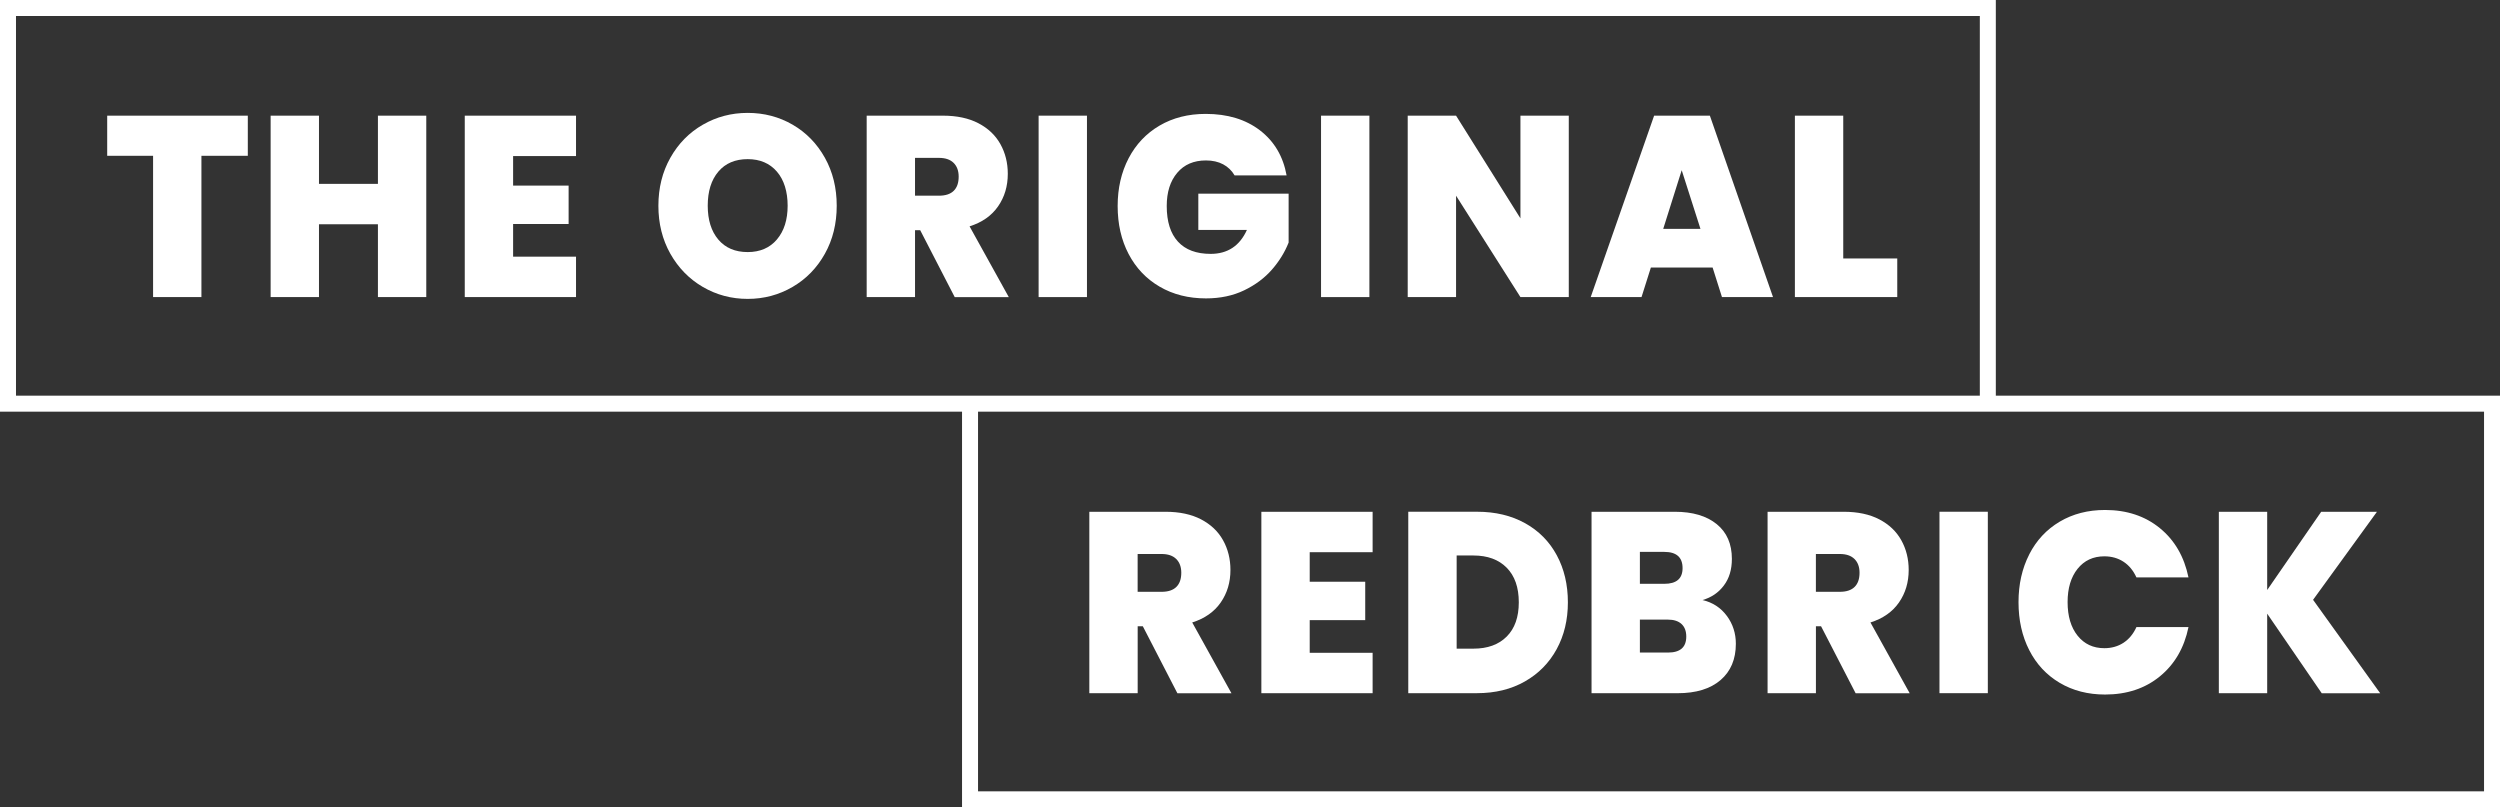 <svg id="Layer_1" xmlns="http://www.w3.org/2000/svg" viewBox="0 0 750.28 242.28">
              <rect x="0" y="0" width="750.28" height="242.28" fill="#333333" stroke="none"/>
              <defs>
                <style>
                  .cls-1 {
                    fill: #fff;
                    stroke-width: 0px;
                  }
                </style>
              </defs>
              <path class="cls-1" d="M74.37,34.71v12.05h-13.92s0,42.4,0,42.4h-14.51v-42.4s-13.77,0-13.77,0v-12.05h42.2Z"></path>
              <path class="cls-1" d="M127.93,34.71v54.45h-14.51v-21.86s-17.69,0-17.69,0v21.86h-14.51v-54.45h14.51v20.47s17.69,0,17.69,0v-20.47h14.51Z"></path>
              <path class="cls-1" d="M153.99,46.83v8.88s16.66,0,16.66,0v11.51h-16.66s0,9.81,0,9.81h18.88v12.13h-33.39v-54.45h33.39v12.13h-18.88Z"></path>
              <path class="cls-1" d="M210.92,86.11c-4.1-2.39-7.34-5.72-9.74-9.96-2.39-4.25-3.59-9.05-3.59-14.4s1.2-10.16,3.59-14.4c2.39-4.25,5.64-7.56,9.74-9.92,4.1-2.37,8.59-3.55,13.47-3.55,4.93,0,9.44,1.19,13.51,3.55,4.07,2.37,7.29,5.68,9.66,9.92,2.37,4.25,3.55,9.05,3.55,14.4,0,5.36-1.18,10.16-3.55,14.4-2.37,4.25-5.6,7.57-9.7,9.96-4.1,2.39-8.59,3.59-13.47,3.59-4.89,0-9.38-1.2-13.47-3.59ZM233.16,71.86c2.15-2.52,3.22-5.9,3.22-10.12s-1.07-7.74-3.22-10.23c-2.15-2.5-5.07-3.75-8.77-3.75-3.75,0-6.69,1.25-8.81,3.75-2.12,2.5-3.18,5.91-3.18,10.23,0,4.27,1.06,7.66,3.18,10.16,2.12,2.5,5.06,3.75,8.81,3.75,3.7,0,6.63-1.26,8.77-3.78Z"></path>
              <path class="cls-1" d="M286.52,89.16l-10.36-20.08h-1.55s0,20.08,0,20.08h-14.51v-54.45h22.88c4.19,0,7.75.76,10.66,2.28,2.91,1.52,5.11,3.6,6.59,6.26,1.48,2.65,2.22,5.63,2.22,8.92,0,3.71-.97,6.96-2.92,9.77-1.95,2.81-4.8,4.8-8.55,5.99l11.77,21.24h-16.21ZM274.61,58.73h7.18c1.97,0,3.45-.49,4.44-1.47.99-.98,1.48-2.39,1.48-4.25,0-1.75-.51-3.13-1.52-4.13-1.01-1-2.48-1.5-4.4-1.5h-7.18s0,11.35,0,11.35Z"></path>
              <path class="cls-1" d="M326.21,34.71v54.45h-14.51v-54.45h14.51Z"></path>
              <path class="cls-1" d="M370.51,52.63c-.84-1.44-1.99-2.55-3.44-3.32-1.46-.77-3.17-1.16-5.15-1.16-3.65,0-6.53,1.23-8.62,3.71-2.1,2.47-3.15,5.79-3.15,9.96,0,4.69,1.12,8.25,3.37,10.7,2.25,2.45,5.52,3.67,9.81,3.67,5.08,0,8.71-2.39,10.88-7.18h-14.58v-10.89h27.1v14.67c-1.14,2.88-2.8,5.59-5,8.11-2.2,2.52-4.97,4.6-8.33,6.22-3.36,1.62-7.18,2.43-11.48,2.43-5.23,0-9.86-1.17-13.88-3.51-4.02-2.34-7.13-5.61-9.33-9.81-2.2-4.2-3.29-9-3.29-14.4,0-5.35,1.1-10.13,3.29-14.33,2.2-4.2,5.29-7.47,9.29-9.81,4-2.34,8.61-3.51,13.84-3.51,6.56,0,11.99,1.65,16.29,4.94,4.29,3.3,6.96,7.8,7.99,13.52h-15.62Z"></path>
              <path class="cls-1" d="M410.97,34.71v54.45h-14.51v-54.45h14.51Z"></path>
              <path class="cls-1" d="M470.81,89.16h-14.51s-19.32-30.43-19.32-30.43v30.43h-14.51v-54.45h14.51s19.32,30.82,19.32,30.82v-30.82h14.51v54.45Z"></path>
              <path class="cls-1" d="M513.96,80.28h-18.51s-2.81,8.88-2.81,8.88h-15.25s19.03-54.45,19.03-54.45h16.73s18.95,54.45,18.95,54.45h-15.32s-2.81-8.88-2.81-8.88ZM510.33,68.69l-5.63-17.61-5.55,17.61h11.18Z"></path>
              <path class="cls-1" d="M553.18,77.57h16.21v11.59h-30.72v-54.45h14.51v42.87Z"></path>
              <path class="cls-1" d="M353.34,208.04l-10.36-20.08h-1.55s0,20.08,0,20.08h-14.51v-54.45h22.88c4.19,0,7.75.76,10.66,2.28,2.91,1.52,5.11,3.6,6.59,6.26,1.48,2.65,2.22,5.63,2.22,8.92,0,3.71-.97,6.96-2.92,9.77-1.95,2.81-4.8,4.8-8.55,5.99l11.77,21.24h-16.21ZM341.42,177.61h7.18c1.97,0,3.45-.49,4.44-1.47.99-.98,1.48-2.39,1.48-4.25,0-1.75-.51-3.13-1.52-4.13-1.01-1-2.48-1.5-4.4-1.5h-7.18s0,11.35,0,11.35Z"></path>
              <path class="cls-1" d="M393.06,165.71v8.88s16.66,0,16.66,0v11.51h-16.66s0,9.81,0,9.81h18.88v12.13h-33.39v-54.45h33.39v12.13h-18.88Z"></path>
              <path class="cls-1" d="M457.7,157.02c4.12,2.29,7.29,5.5,9.51,9.62,2.22,4.12,3.33,8.83,3.33,14.13,0,5.25-1.12,9.94-3.37,14.06-2.25,4.12-5.43,7.35-9.55,9.69-4.12,2.34-8.9,3.51-14.33,3.51h-20.65v-54.45h20.65c5.48,0,10.28,1.15,14.4,3.44ZM452.18,191.04c2.42-2.42,3.63-5.84,3.63-10.27,0-4.48-1.21-7.94-3.63-10.39-2.42-2.45-5.75-3.67-9.99-3.67h-5.03s0,27.96,0,27.96h5.03c4.24,0,7.58-1.21,9.99-3.63Z"></path>
              <path class="cls-1" d="M518.25,184.83c1.8,2.45,2.7,5.24,2.7,8.38,0,4.63-1.53,8.26-4.59,10.89-3.06,2.63-7.35,3.94-12.88,3.94h-25.84v-54.45h25.02c5.33,0,9.51,1.24,12.55,3.71,3.04,2.47,4.55,5.95,4.55,10.43,0,3.19-.8,5.86-2.41,7.99-1.6,2.14-3.74,3.59-6.4,4.36,3.06.72,5.49,2.31,7.29,4.75ZM492.15,175.21h7.33c3.65,0,5.48-1.57,5.48-4.71,0-3.24-1.83-4.87-5.48-4.87h-7.33s0,9.58,0,9.58ZM506.07,191.04c0-1.65-.48-2.91-1.44-3.78-.96-.88-2.33-1.31-4.11-1.31h-8.37s0,9.89,0,9.89h8.44c3.65,0,5.48-1.59,5.48-4.79Z"></path>
              <path class="cls-1" d="M556.89,208.04l-10.36-20.08h-1.55s0,20.08,0,20.08h-14.51v-54.45h22.88c4.19,0,7.75.76,10.66,2.28,2.91,1.52,5.11,3.6,6.59,6.26,1.48,2.65,2.22,5.63,2.22,8.92,0,3.71-.97,6.96-2.92,9.77-1.95,2.81-4.8,4.8-8.55,5.99l11.77,21.24h-16.21ZM544.97,177.61h7.18c1.97,0,3.45-.49,4.44-1.47.99-.98,1.48-2.39,1.48-4.25,0-1.75-.51-3.13-1.52-4.13-1.01-1-2.48-1.5-4.4-1.5h-7.18s0,11.35,0,11.35Z"></path>
              <path class="cls-1" d="M596.57,153.58v54.45h-14.51v-54.45h14.51Z"></path>
              <path class="cls-1" d="M609,166.37c2.15-4.2,5.19-7.47,9.14-9.81,3.95-2.34,8.49-3.51,13.62-3.51,6.51,0,11.99,1.82,16.44,5.45s7.3,8.56,8.59,14.79h-15.62c-.94-2.06-2.23-3.63-3.89-4.71-1.65-1.08-3.57-1.62-5.74-1.62-3.36,0-6.03,1.25-8.03,3.74-2,2.5-3,5.83-3,10,0,4.22,1,7.58,3,10.08,2,2.5,4.68,3.75,8.03,3.75,2.17,0,4.08-.54,5.74-1.62,1.65-1.08,2.95-2.65,3.89-4.71h15.62c-1.28,6.23-4.15,11.16-8.59,14.79-4.44,3.63-9.92,5.45-16.44,5.45-5.13,0-9.67-1.17-13.62-3.51-3.95-2.34-7-5.61-9.14-9.81-2.15-4.2-3.22-9-3.22-14.4,0-5.35,1.07-10.13,3.22-14.33Z"></path>
              <path class="cls-1" d="M696.77,208.04l-16.36-23.87v23.87h-14.51v-54.45h14.51v23.48s16.21-23.48,16.21-23.48h16.73s-19.17,26.42-19.17,26.42l20.14,28.04h-17.55Z"></path>
              <path class="cls-1" d="M750.28,242.28h-461.56v-118.74H0V0h598.97v118.74h151.32v123.54ZM293.52,237.48h451.97v-113.94h-451.97v113.94ZM4.8,118.74h589.37V4.8H4.8v113.94Z"></path>
            </svg>